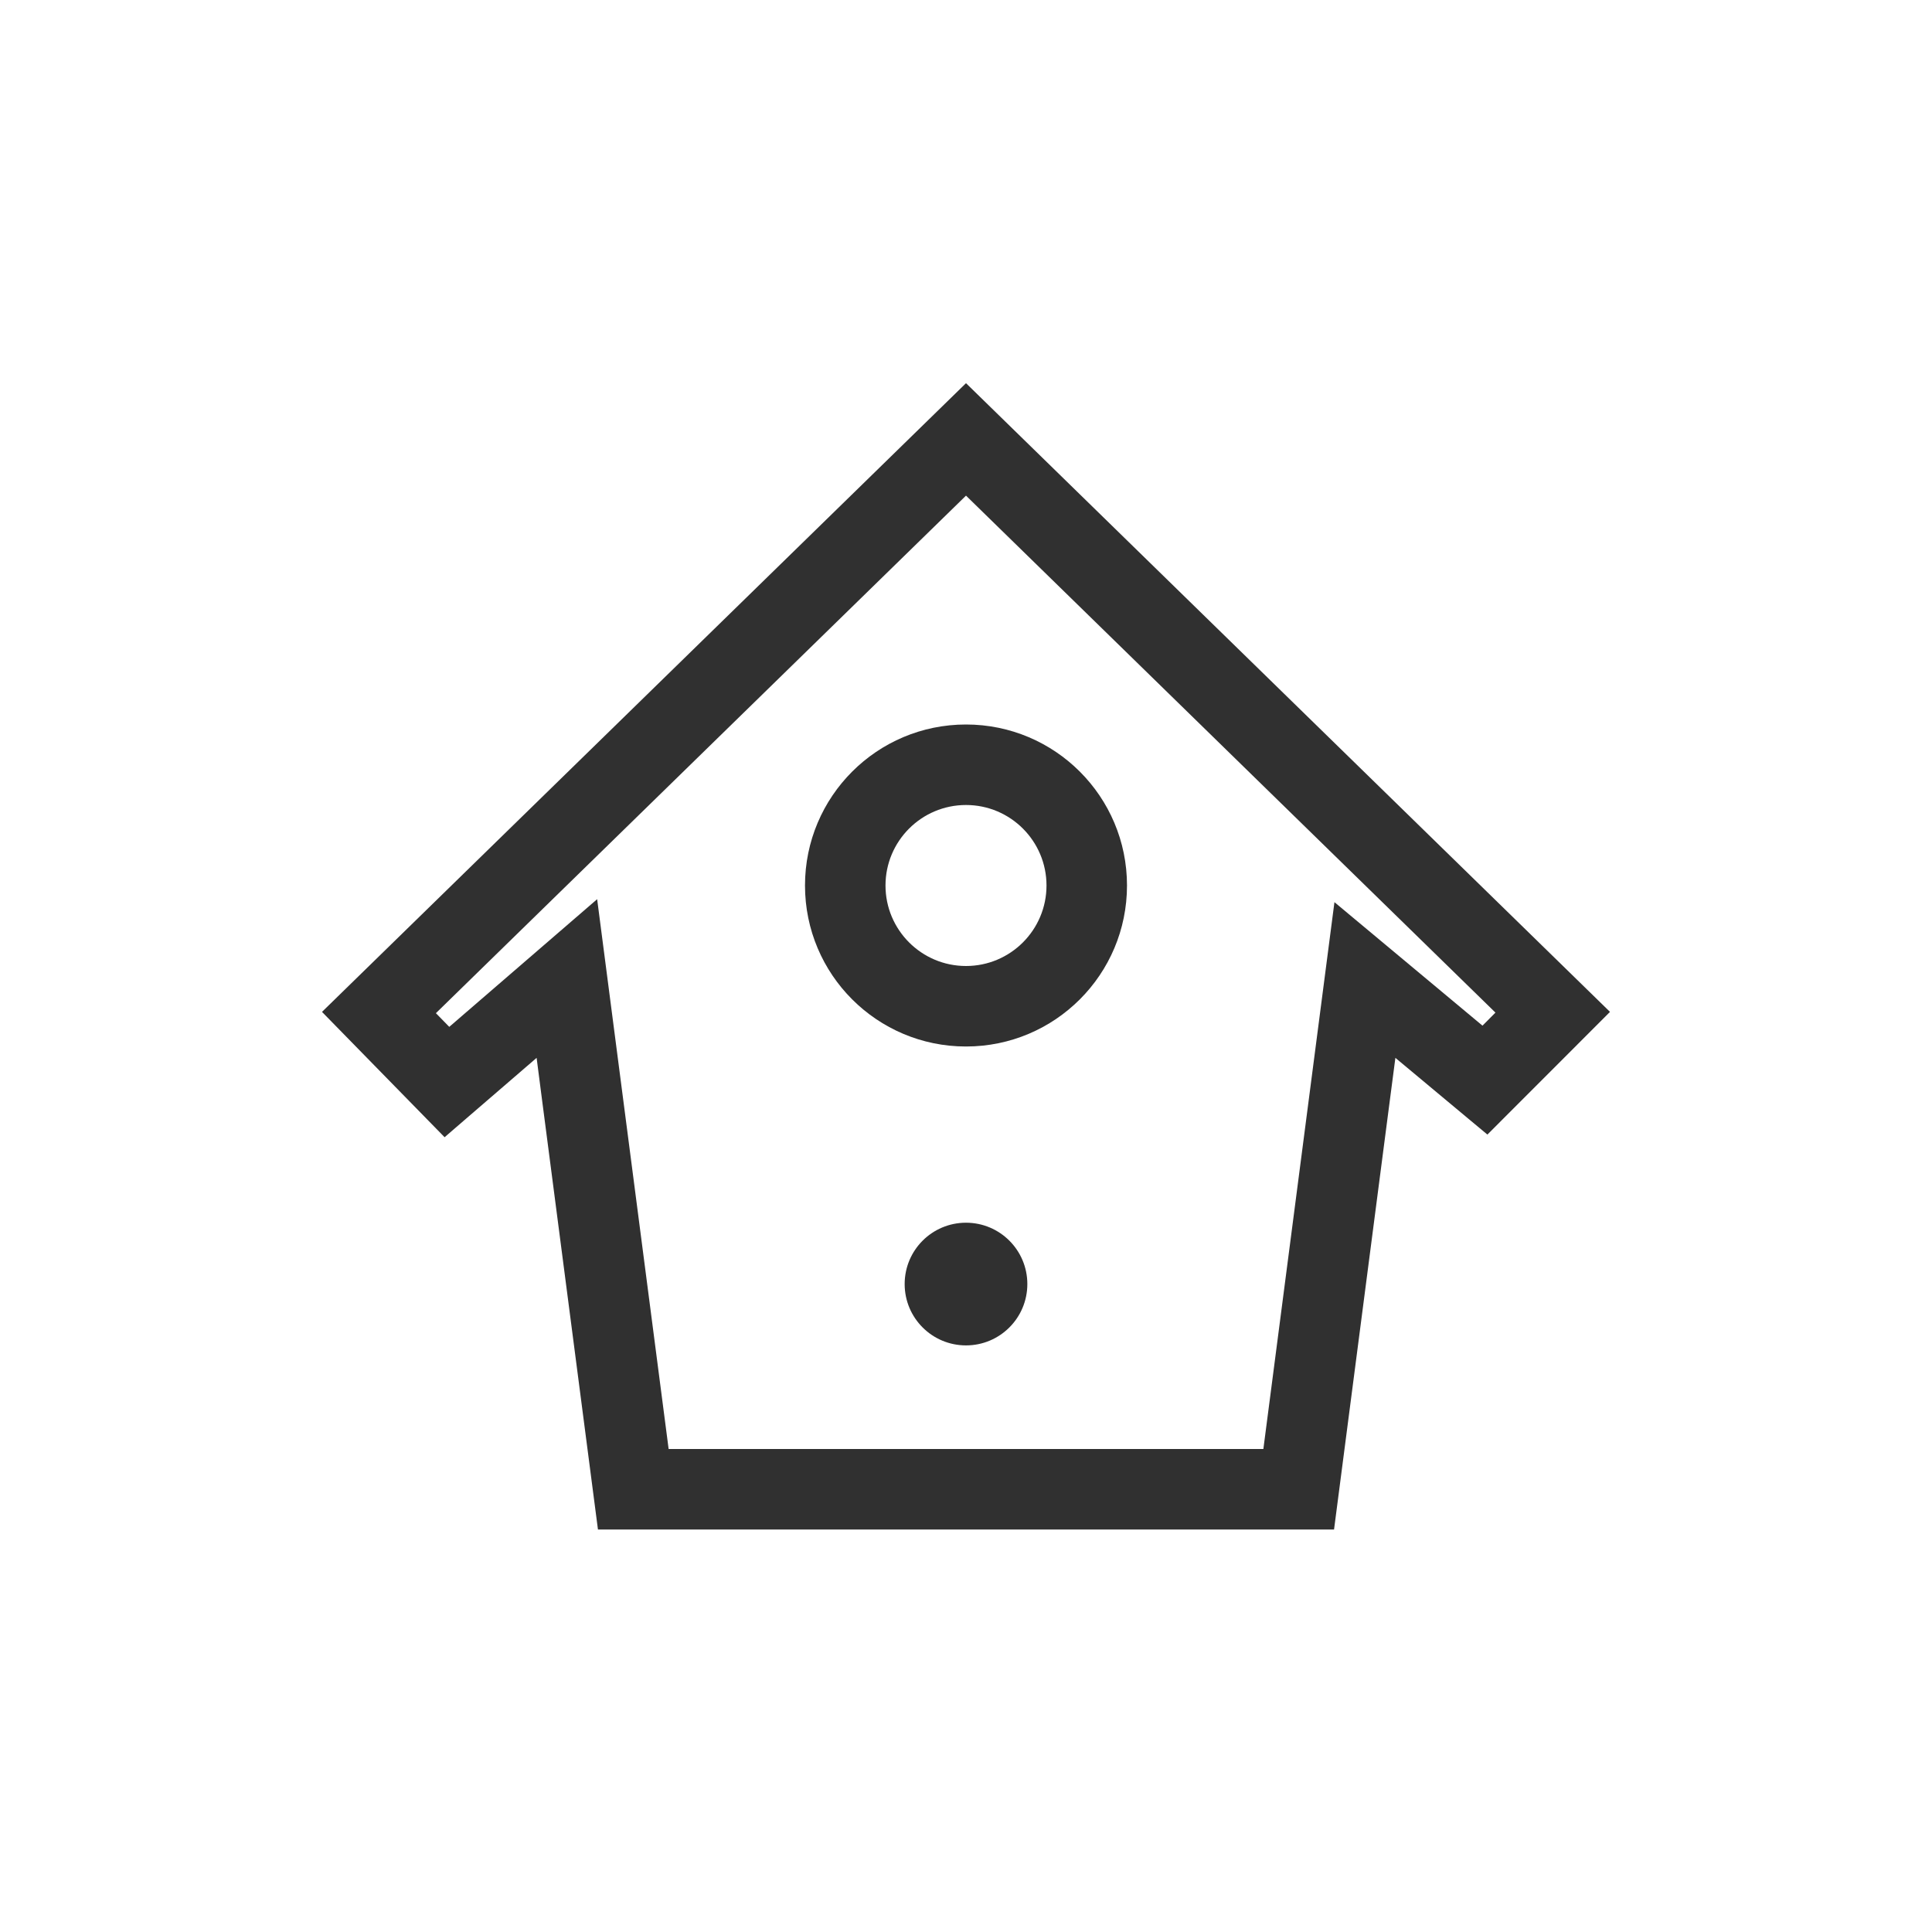 <?xml version="1.0" encoding="UTF-8"?>
<svg width="24px" height="24px" viewBox="0 0 24 24" version="1.1" xmlns="http://www.w3.org/2000/svg" xmlns:xlink="http://www.w3.org/1999/xlink">
    <!-- Generator: Sketch 51.3 (57544) - http://www.bohemiancoding.com/sketch -->
    <title>twitter-home</title>
    <desc>Created with Sketch.</desc>
    <defs></defs>
    <g id="twitter-home" stroke="none" stroke-width="1" fill="none" fill-rule="evenodd">
        <g id="106" transform="translate(4, 4)" fill="#303030" fill-rule="nonzero">
            <path d="M8,2.157 L1.415,8.586 L1.581,8.756 L3.418,7.17 L4.306,14 L11.694,14 L12.577,7.207 L14.416,8.741 L14.577,8.579 L8,2.157 Z M2.82,10.328 L2.735,9.675 L2.666,9.141 L2.258,9.493 L1.759,9.923 L1.523,10.127 L0,8.57 L8,0.76 L16,8.57 L14.477,10.094 L14.244,9.9 L13.756,9.493 L13.334,9.141 L13.263,9.685 L13.181,10.315 L12.572,15 L3.428,15 L2.82,10.328 Z" id="Path"></path>
            <path d="M8,5 C9.105,5 10,5.895 10,7 C10,8.105 9.105,9 8,9 C6.895,9 6,8.105 6,7 C6,5.895 6.895,5 8,5 Z M8,8 C8.552,8 9,7.552 9,7 C9,6.448 8.552,6 8,6 C7.448,6 7,6.448 7,7 C7,7.552 7.448,8 8,8 Z" id="Combined-Shape"></path>
            <path d="M8,11.189 C8.421,11.189 8.762,11.53 8.762,11.951 C8.762,12.372 8.421,12.713 8,12.713 C7.579,12.713 7.238,12.372 7.238,11.951 C7.238,11.53 7.579,11.189 8,11.189 Z" id="Path"></path>
        </g>
    </g>
</svg>